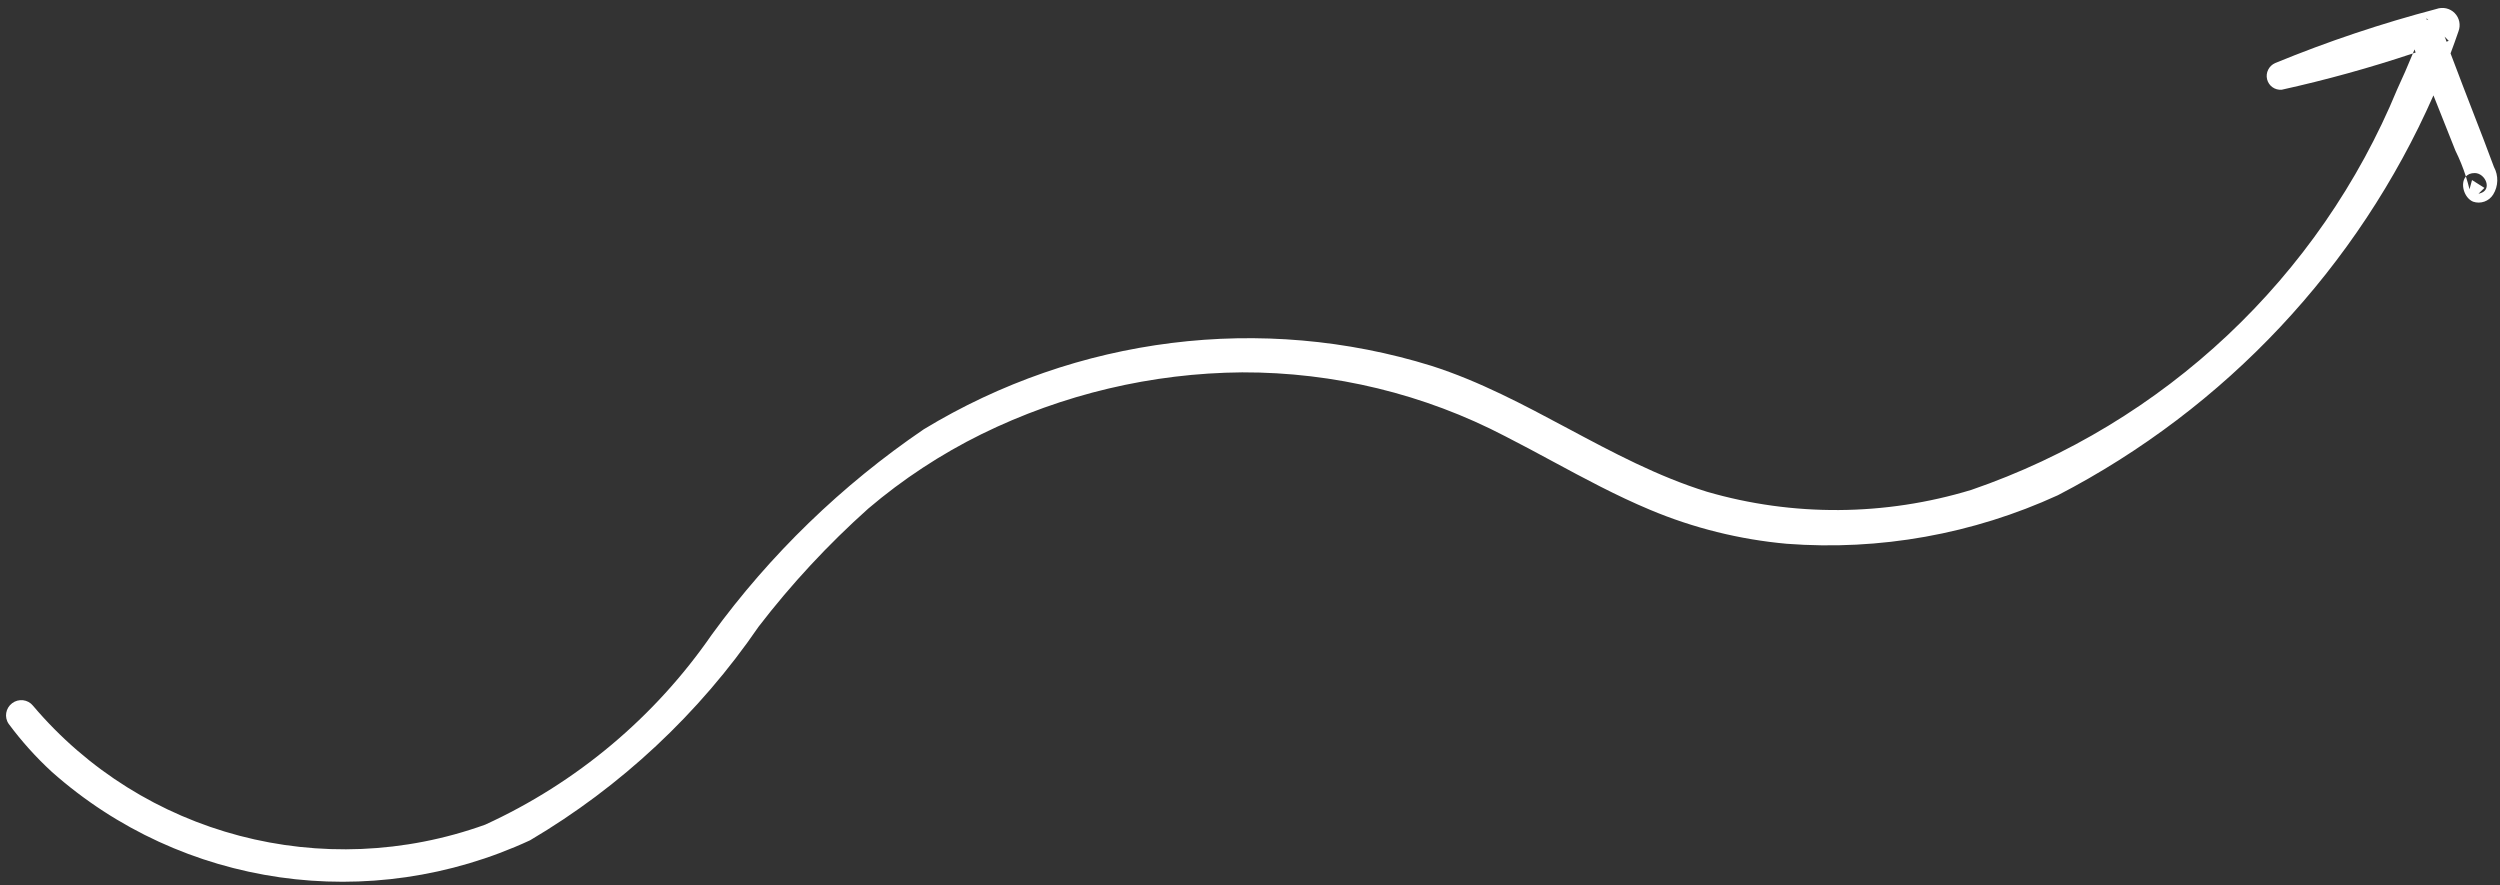 <svg width="274" height="97" viewBox="0 0 274 97" fill="none" xmlns="http://www.w3.org/2000/svg">
<rect x="0" y="0" width="274" height="97" fill="#333333" stroke="none"/>
<path fill-rule="evenodd" clip-rule="evenodd" d="M271.639 21.237L271.804 21.191C273.203 20.822 272.408 18.981 271.242 18.967C270.793 18.962 270.472 19.11 270.263 19.346C270.411 19.808 270.543 20.277 270.658 20.749L270.935 19.734L272.295 20.593L271.639 21.237ZM266.706 10.455L267.068 11.364L269.116 16.515C269.569 17.43 269.952 18.375 270.263 19.346C269.608 20.083 270.042 21.678 271.049 22.103C271.876 22.387 272.789 22.063 273.251 21.322C273.822 20.402 273.853 19.247 273.335 18.297C272.613 16.331 271.854 14.374 271.094 12.418C270.692 11.382 270.29 10.345 269.893 9.307C269.742 8.909 269.591 8.511 269.441 8.113C269.156 7.359 268.871 6.606 268.581 5.854C268.88 5.057 269.168 4.255 269.445 3.448C269.716 2.749 269.555 1.962 269.034 1.433C268.513 0.904 267.727 0.73 267.02 0.987C261.013 2.566 255.113 4.545 249.362 6.91C248.67 7.212 248.294 7.967 248.473 8.692C248.652 9.418 249.334 9.901 250.083 9.833C254.938 8.759 259.734 7.432 264.452 5.857C264.513 5.709 264.573 5.562 264.633 5.414C264.668 5.529 264.707 5.644 264.752 5.756C264.652 5.79 264.552 5.823 264.452 5.857C263.906 7.182 263.335 8.497 262.73 9.796C254.225 30.408 237.19 46.429 216.057 53.692C206.587 56.568 196.516 56.638 187.078 53.894C181.694 52.223 176.751 49.582 171.807 46.94C166.979 44.361 162.15 41.781 156.907 40.101C138.318 34.331 118.032 36.863 101.249 47.048C92.263 53.162 84.398 60.78 78.01 69.559C71.765 78.606 63.175 85.808 53.172 90.385C35.404 96.779 15.658 91.58 3.606 77.335C3.049 76.651 2.042 76.535 1.328 77.073C0.614 77.611 0.448 78.611 0.952 79.335C2.356 81.231 3.937 82.989 5.673 84.588C19.959 97.281 40.546 100.229 58.095 92.096C68.06 86.211 76.617 78.211 83.149 68.674C86.742 64.002 90.764 59.672 95.162 55.741C98.95 52.521 103.121 49.779 107.578 47.58C116.489 43.206 126.254 40.891 136.139 40.81C146.21 40.783 156.106 43.188 164.981 47.819C166.711 48.7 168.42 49.622 170.129 50.543C173.633 52.432 177.137 54.321 180.817 55.862C185.589 57.871 190.652 59.131 195.828 59.598C205.996 60.376 216.227 58.544 225.546 54.276C243.938 44.742 258.446 29.223 266.706 10.455ZM268.137 4.57C268.08 4.377 268.009 4.19 267.924 4.011L268.384 4.48C268.302 4.51 268.219 4.54 268.137 4.57ZM266.154 2.208C266.081 2.172 266.006 2.138 265.929 2.106C265.941 2.075 265.952 2.045 265.964 2.015L266.154 2.208Z" fill="white"/>
</svg>
